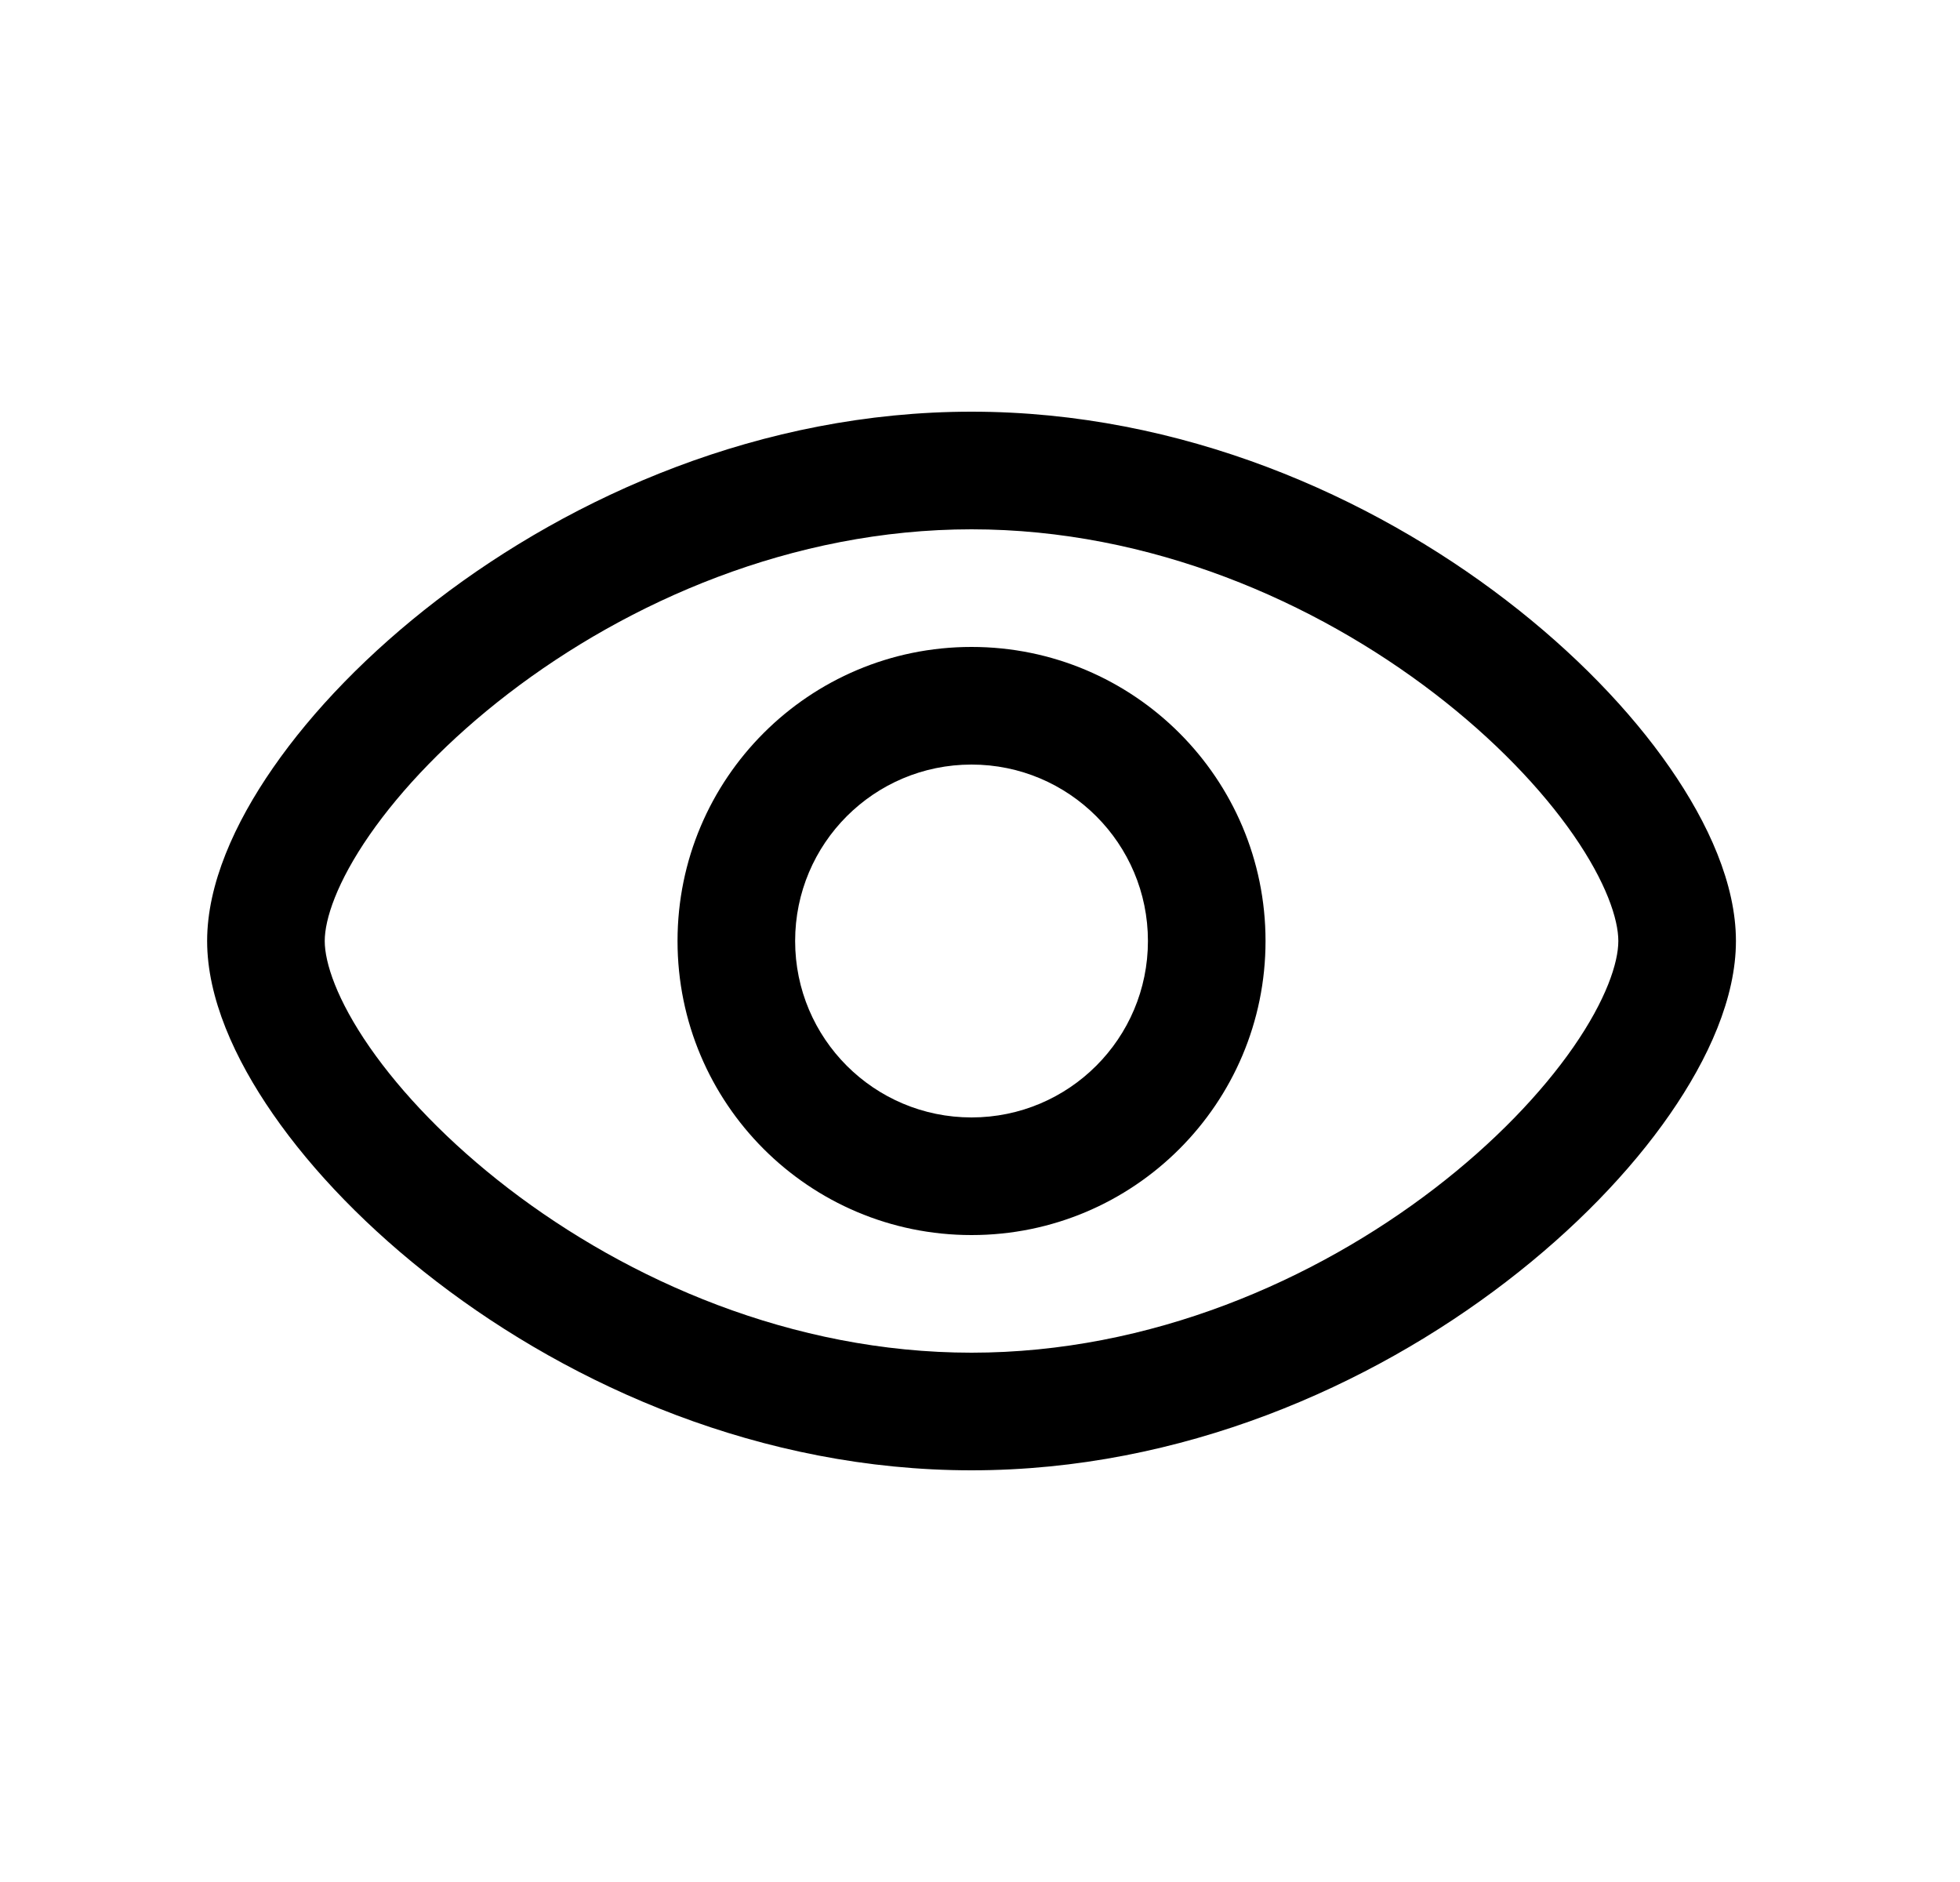 <svg width="25" height="24" viewBox="0 0 25 24" fill="none" xmlns="http://www.w3.org/2000/svg">
<path fill-rule="evenodd" clip-rule="evenodd" d="M8.642 12C8.642 9.929 10.32 8.25 12.392 8.25C14.463 8.25 16.142 9.929 16.142 12C16.142 14.071 14.463 15.75 12.392 15.75C10.32 15.75 8.642 14.071 8.642 12ZM12.392 9.75C11.149 9.75 10.142 10.757 10.142 12C10.142 13.243 11.149 14.25 12.392 14.25C13.634 14.25 14.642 13.243 14.642 12C14.642 10.757 13.634 9.75 12.392 9.75Z" fill="black"/>
<path fill-rule="evenodd" clip-rule="evenodd" d="M4.715 10.646C4.296 11.25 4.142 11.723 4.142 12C4.142 12.277 4.296 12.75 4.715 13.354C5.12 13.937 5.722 14.57 6.484 15.155C8.011 16.327 10.105 17.25 12.392 17.25C14.678 17.25 16.772 16.327 18.299 15.155C19.061 14.57 19.663 13.937 20.068 13.354C20.487 12.75 20.642 12.277 20.642 12C20.642 11.723 20.487 11.25 20.068 10.646C19.663 10.063 19.061 9.43 18.299 8.845C16.772 7.673 14.678 6.75 12.392 6.75C10.105 6.75 8.011 7.673 6.484 8.845C5.722 9.43 5.12 10.063 4.715 10.646ZM5.571 7.655C7.301 6.327 9.708 5.25 12.392 5.25C15.076 5.25 17.482 6.327 19.212 7.655C20.079 8.32 20.795 9.062 21.3 9.791C21.792 10.5 22.142 11.277 22.142 12C22.142 12.723 21.792 13.5 21.3 14.209C20.795 14.938 20.079 15.68 19.212 16.345C17.482 17.673 15.076 18.75 12.392 18.75C9.708 18.75 7.301 17.673 5.571 16.345C4.704 15.68 3.988 14.938 3.483 14.209C2.991 13.5 2.642 12.723 2.642 12C2.642 11.277 2.991 10.5 3.483 9.791C3.988 9.062 4.704 8.32 5.571 7.655Z" fill="black"/>
</svg>
